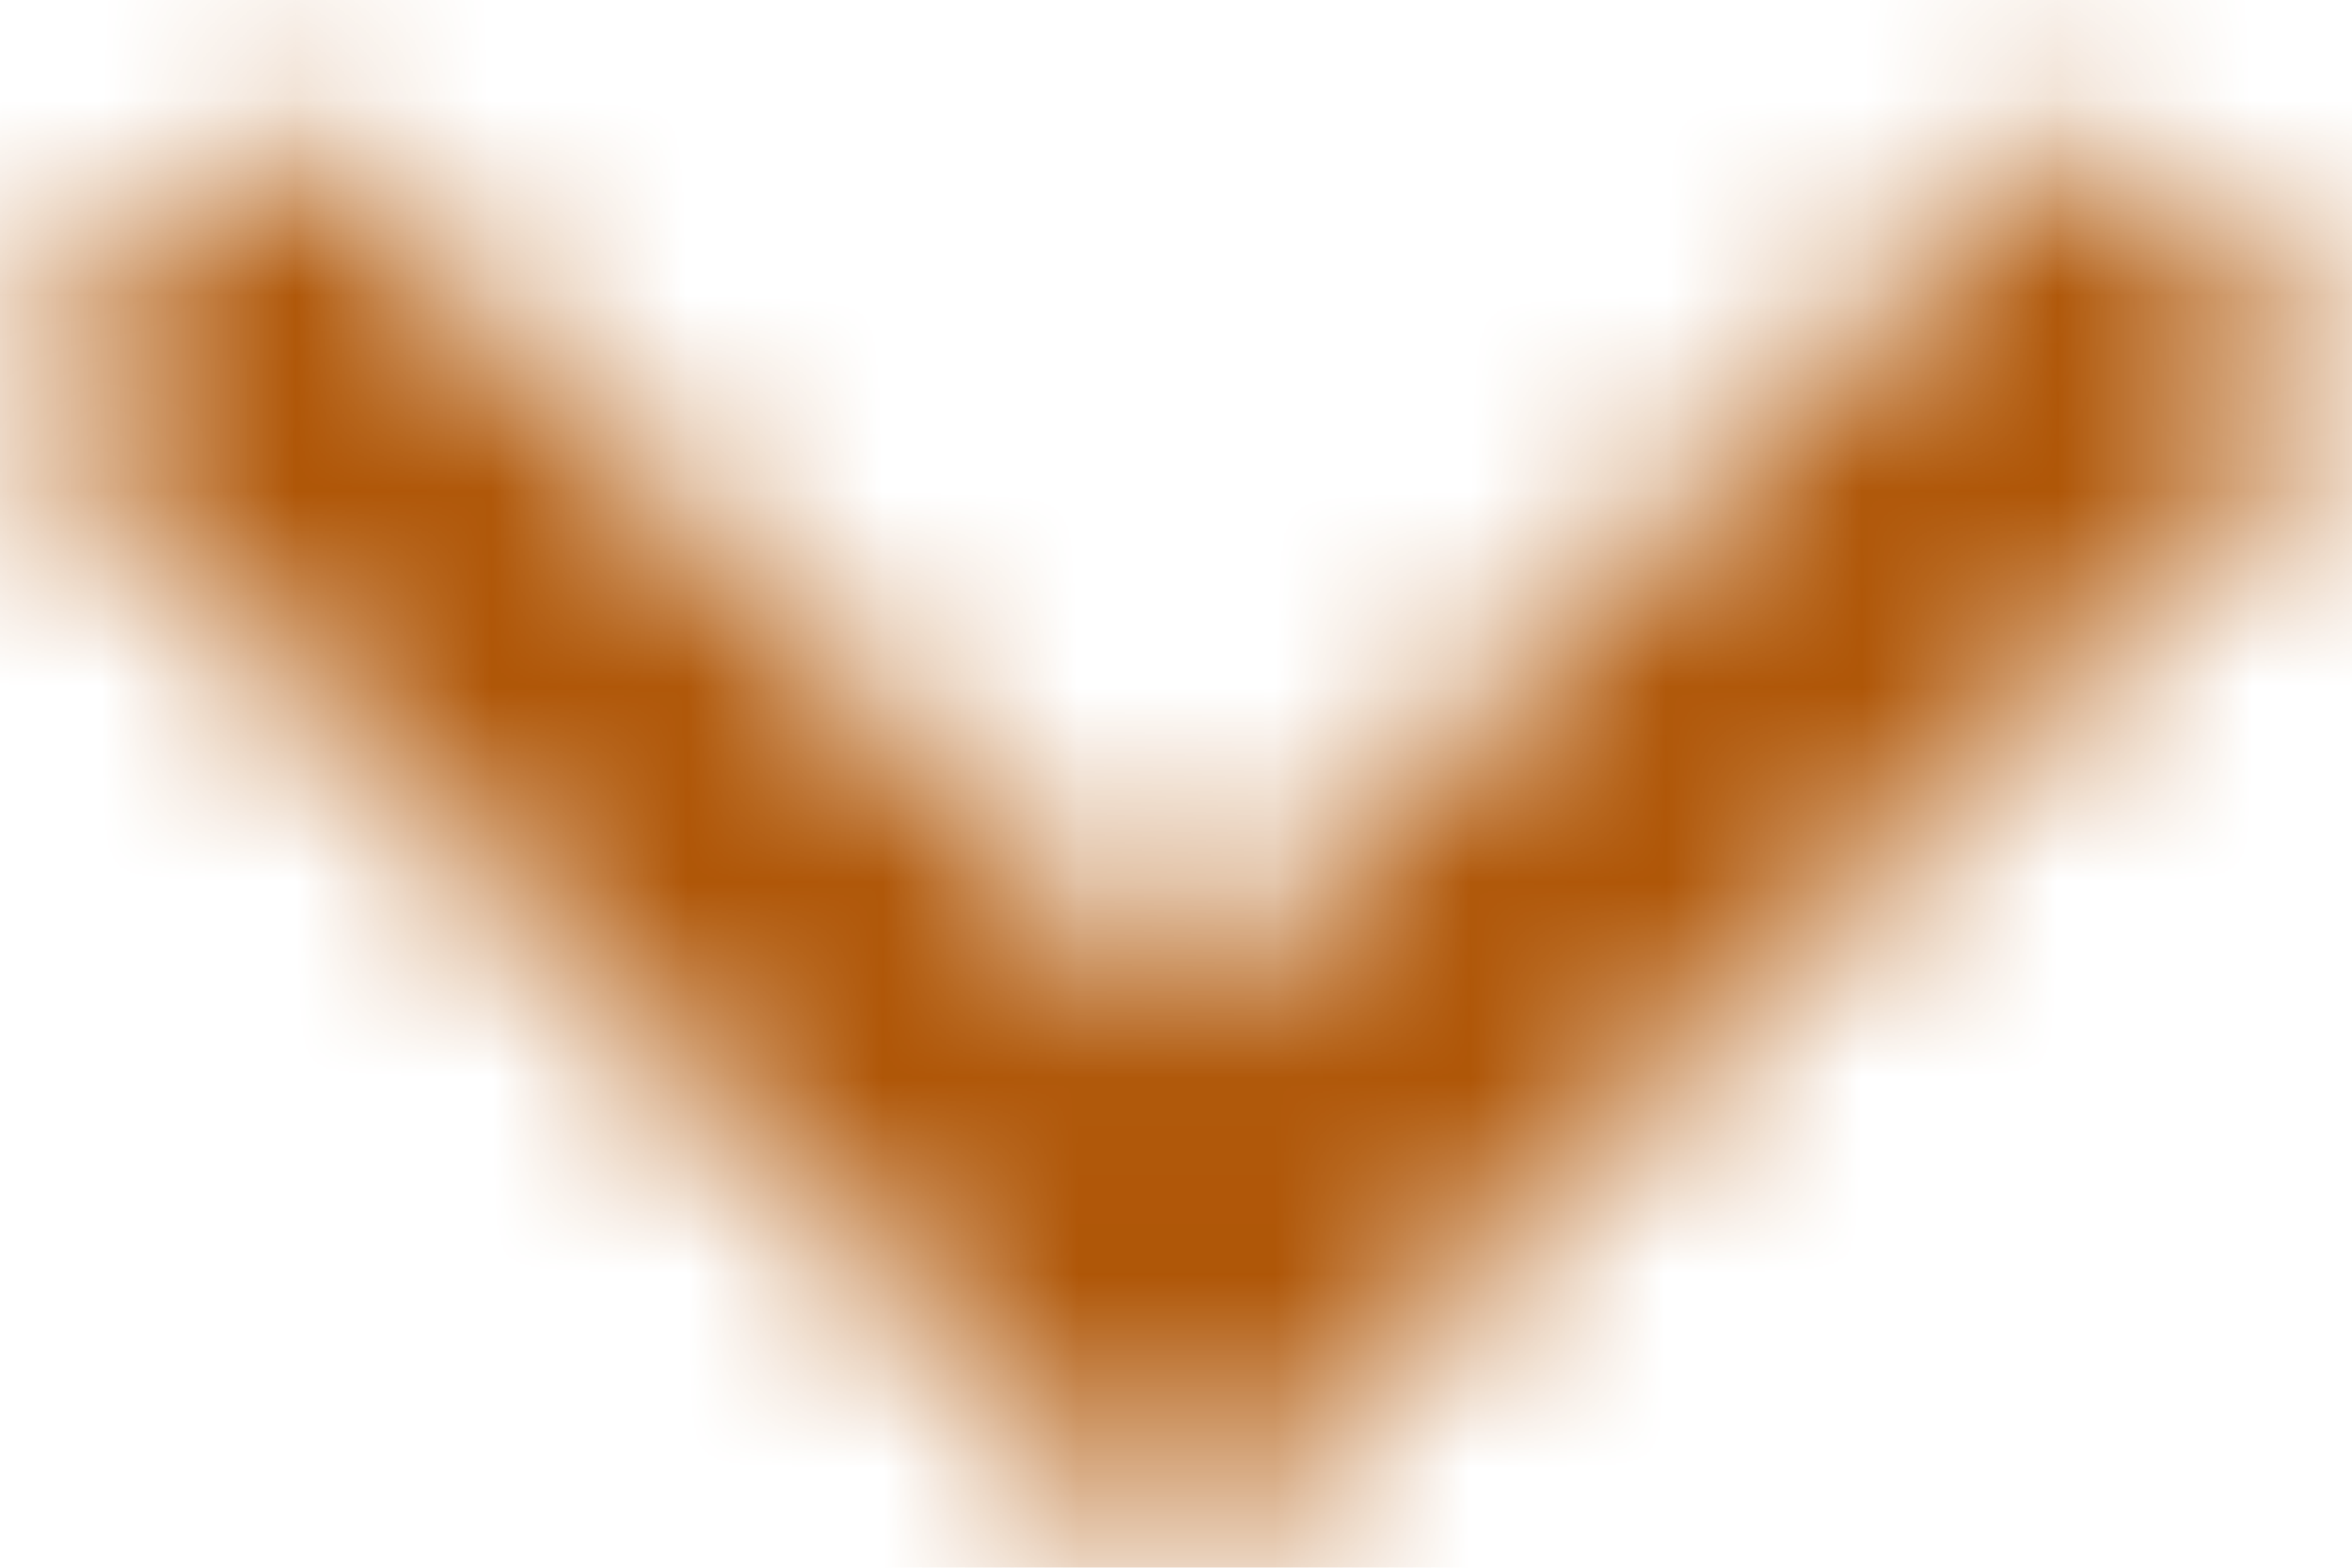 <?xml version="1.0" encoding="UTF-8"?>
<svg width="12px" height="8px" viewBox="0 0 12 8" version="1.1" xmlns="http://www.w3.org/2000/svg" xmlns:xlink="http://www.w3.org/1999/xlink">
    <!-- Generator: Sketch 54.1 (76490) - https://sketchapp.com -->
    <title>Material / ic_arrow_drop_down</title>
    <desc>Created with Sketch.</desc>
    <defs>
        <polygon id="path-1" points="16.59 8.59 12 13.17 7.41 8.59 6 10 12 16 18 10"></polygon>
    </defs>
    <g id="Form-Inputs" stroke="none" stroke-width="1" fill="none" fill-rule="evenodd">
        <g id="04-Form-Item-/-Textfield-Dropdown-/-Selected" transform="translate(-326, -32)">
            <g id="3-Icons/1-Material/expand_more" transform="translate(320, 24)">
                <mask id="mask-2" fill="white">
                    <use xlink:href="#path-1"></use>
                </mask>
                <g id="Mask" fill-rule="nonzero"></g>
                <g id="2-Colors/5-Secondary/1-BurntOrange" mask="url(#mask-2)" fill="#AF5607" fill-rule="evenodd">
                    <rect id="Swatch" x="0" y="0" width="24" height="24"></rect>
                </g>
            </g>
        </g>
    </g>
</svg>